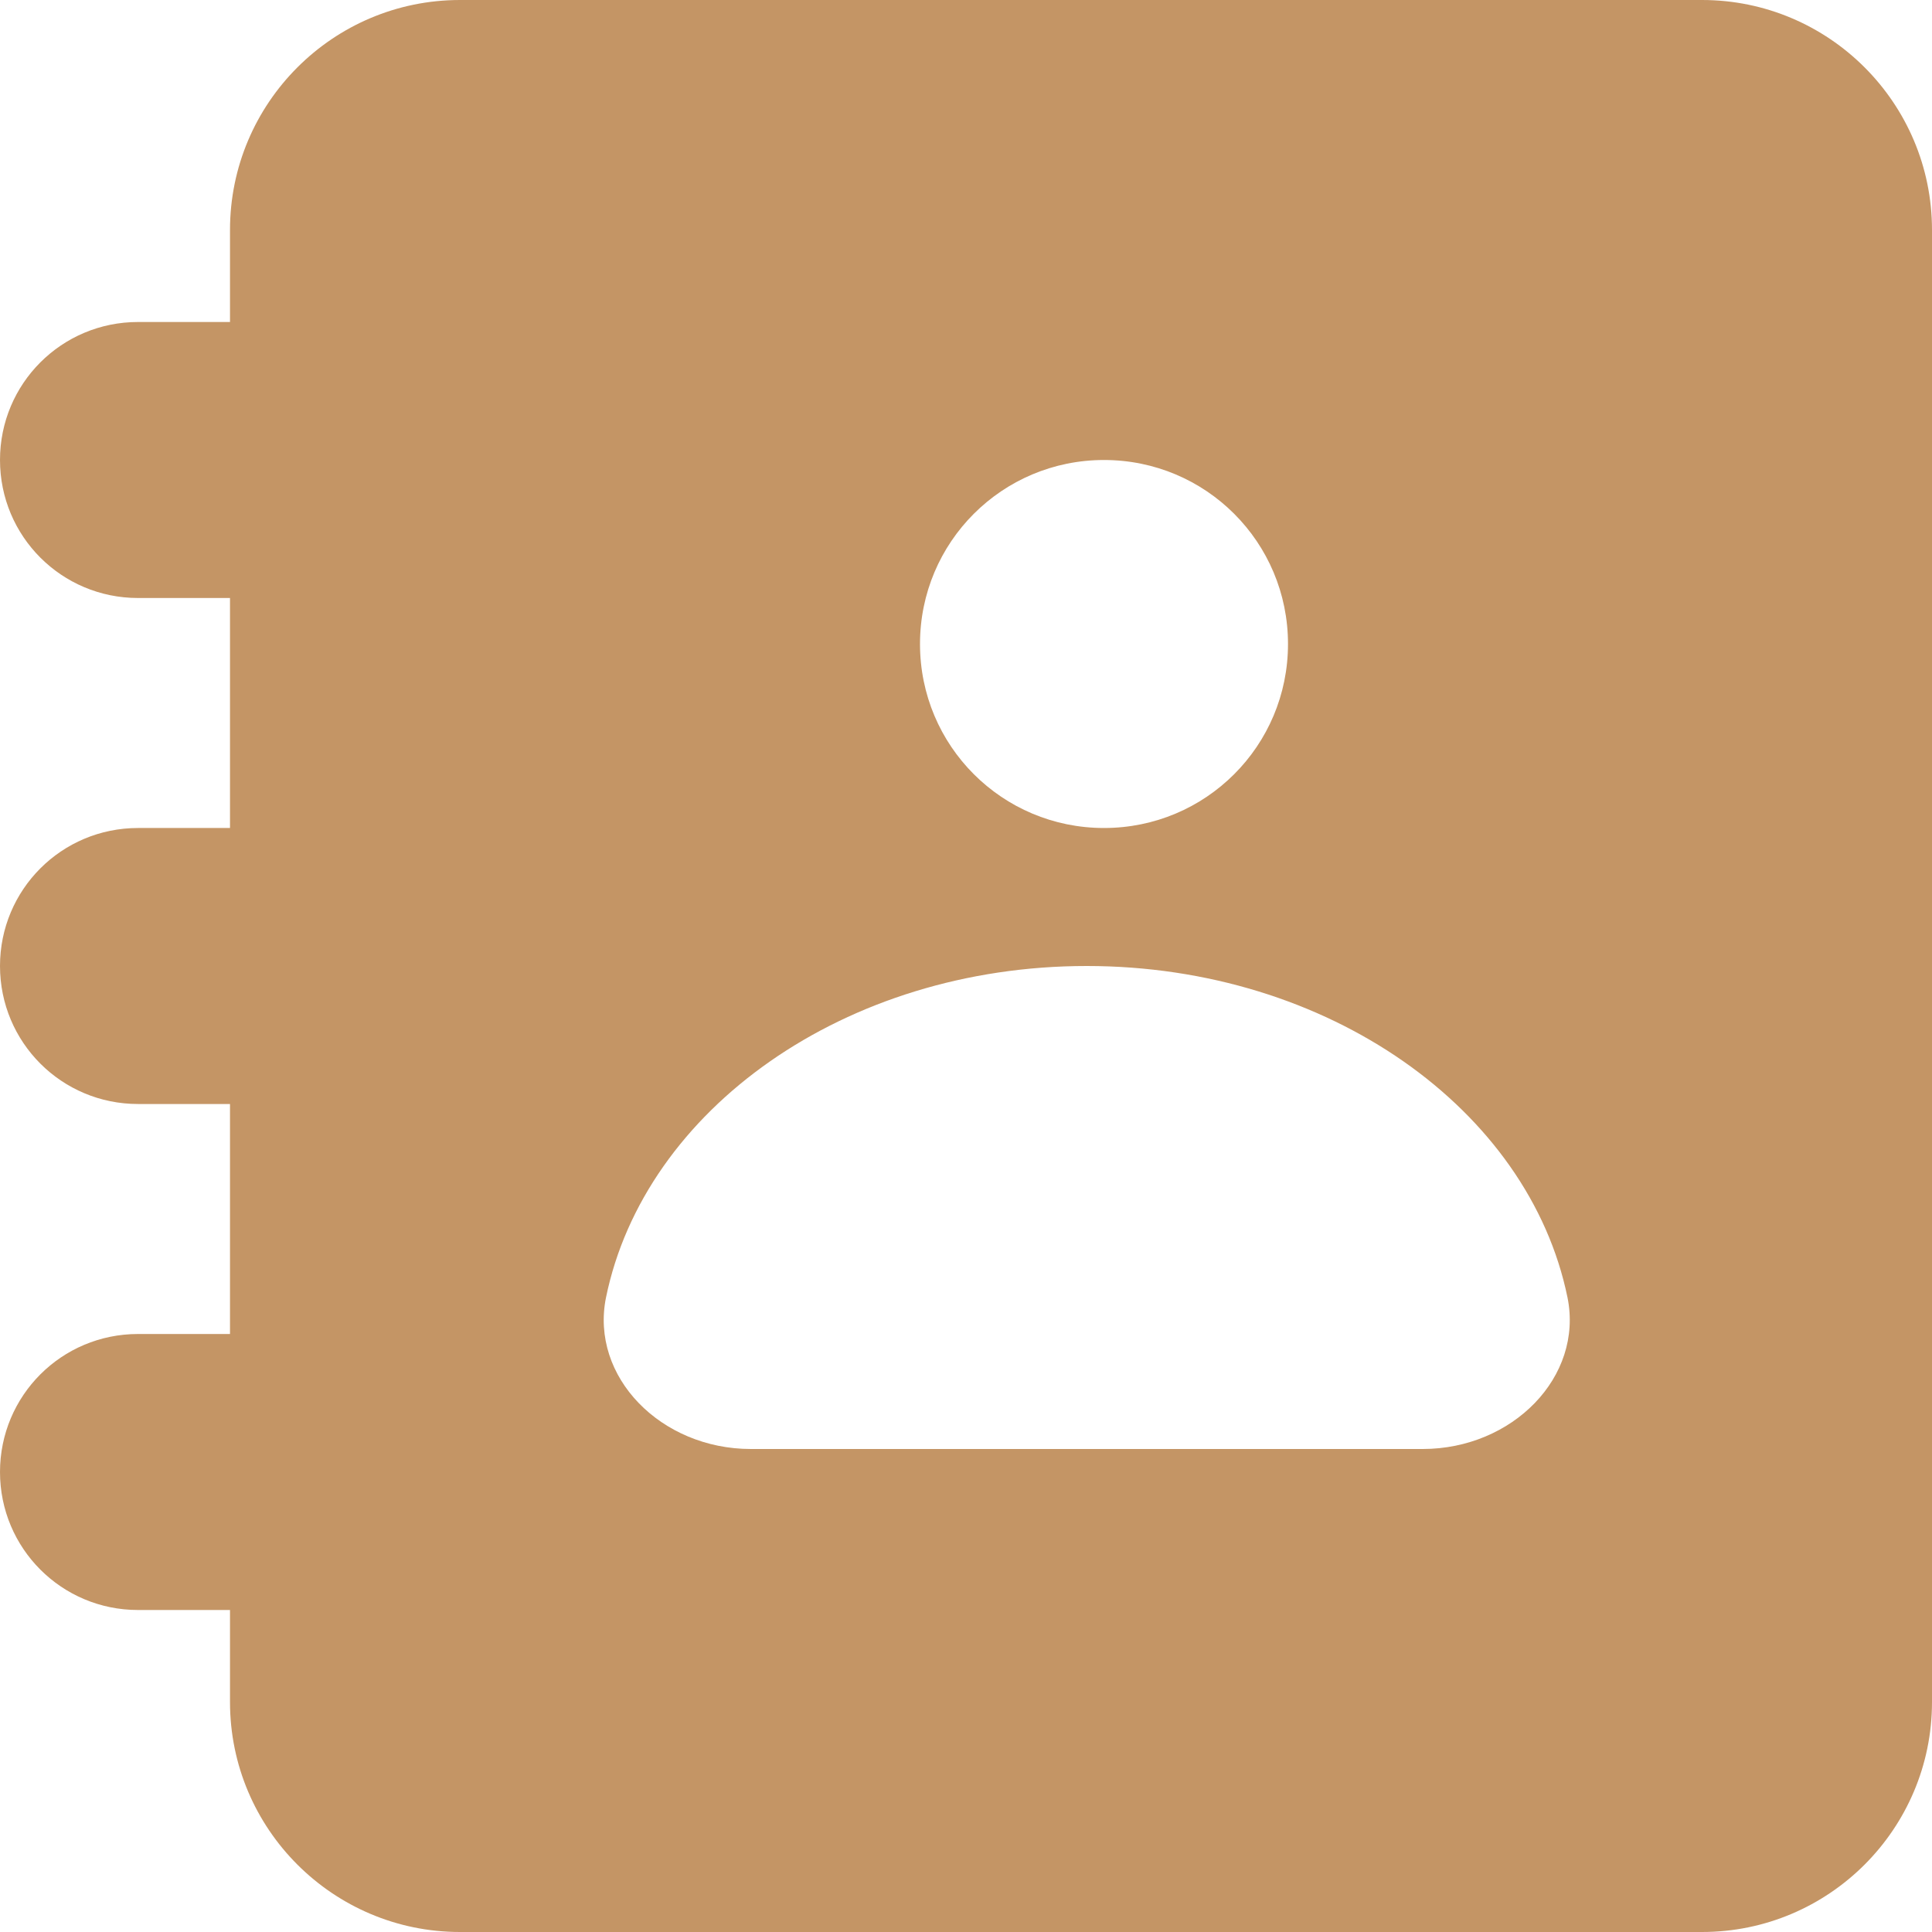 <?xml version="1.0" encoding="UTF-8"?>
<svg width="21px" height="21px" viewBox="0 0 21 21" version="1.1" xmlns="http://www.w3.org/2000/svg" xmlns:xlink="http://www.w3.org/1999/xlink">
    <!-- Generator: Sketch 51 (57462) - http://www.bohemiancoding.com/sketch -->
    <title>ic_kapcsolat</title>
    <desc>Created with Sketch.</desc>
    <defs></defs>
    <g id="zsinagogo_app" stroke="none" stroke-width="1" fill="none" fill-rule="evenodd">
        <g id="menu" transform="translate(-47, -179)">
            <rect fill="#FFFFFF" x="0" y="0" width="375" height="667"></rect>
            <g id="Group" fill="#C49565">
                <path d="M62.464,194.75 L55.161,194.75 C54.186,194.75 53.412,193.967 53.587,193.103 C54.006,191.061 56.184,189.5 58.812,189.5 C61.441,189.5 63.619,191.061 64.038,193.103 C64.213,193.967 63.439,194.75 62.464,194.75 Z M59,184 C60.107,184 61,184.893 61,186 C61,187.107 60.107,188 59,188 C57.893,188 57,187.107 57,186 C57,184.893 57.893,184 59,184 Z M65.5,179 L52,179 C50.62,179 49.5,180.12 49.5,181.5 L49.5,182.5 L48.5,182.5 C47.67,182.5 47,183.17 47,184 C47,184.83 47.67,185.5 48.5,185.5 L49.5,185.5 L49.5,188 L48.5,188 C47.67,188 47,188.67 47,189.5 C47,190.33 47.67,191 48.5,191 L49.5,191 L49.5,193.5 L48.5,193.5 C47.67,193.5 47,194.17 47,195 C47,195.83 47.67,196.5 48.5,196.5 L49.5,196.5 L49.5,197.5 C49.5,198.88 50.62,200 52,200 L65.5,200 C66.88,200 68,198.88 68,197.5 L68,181.5 C68,180.12 66.88,179 65.5,179 Z" id="ic_kapcsolat"></path>
            </g>
        </g>
    </g>
</svg>